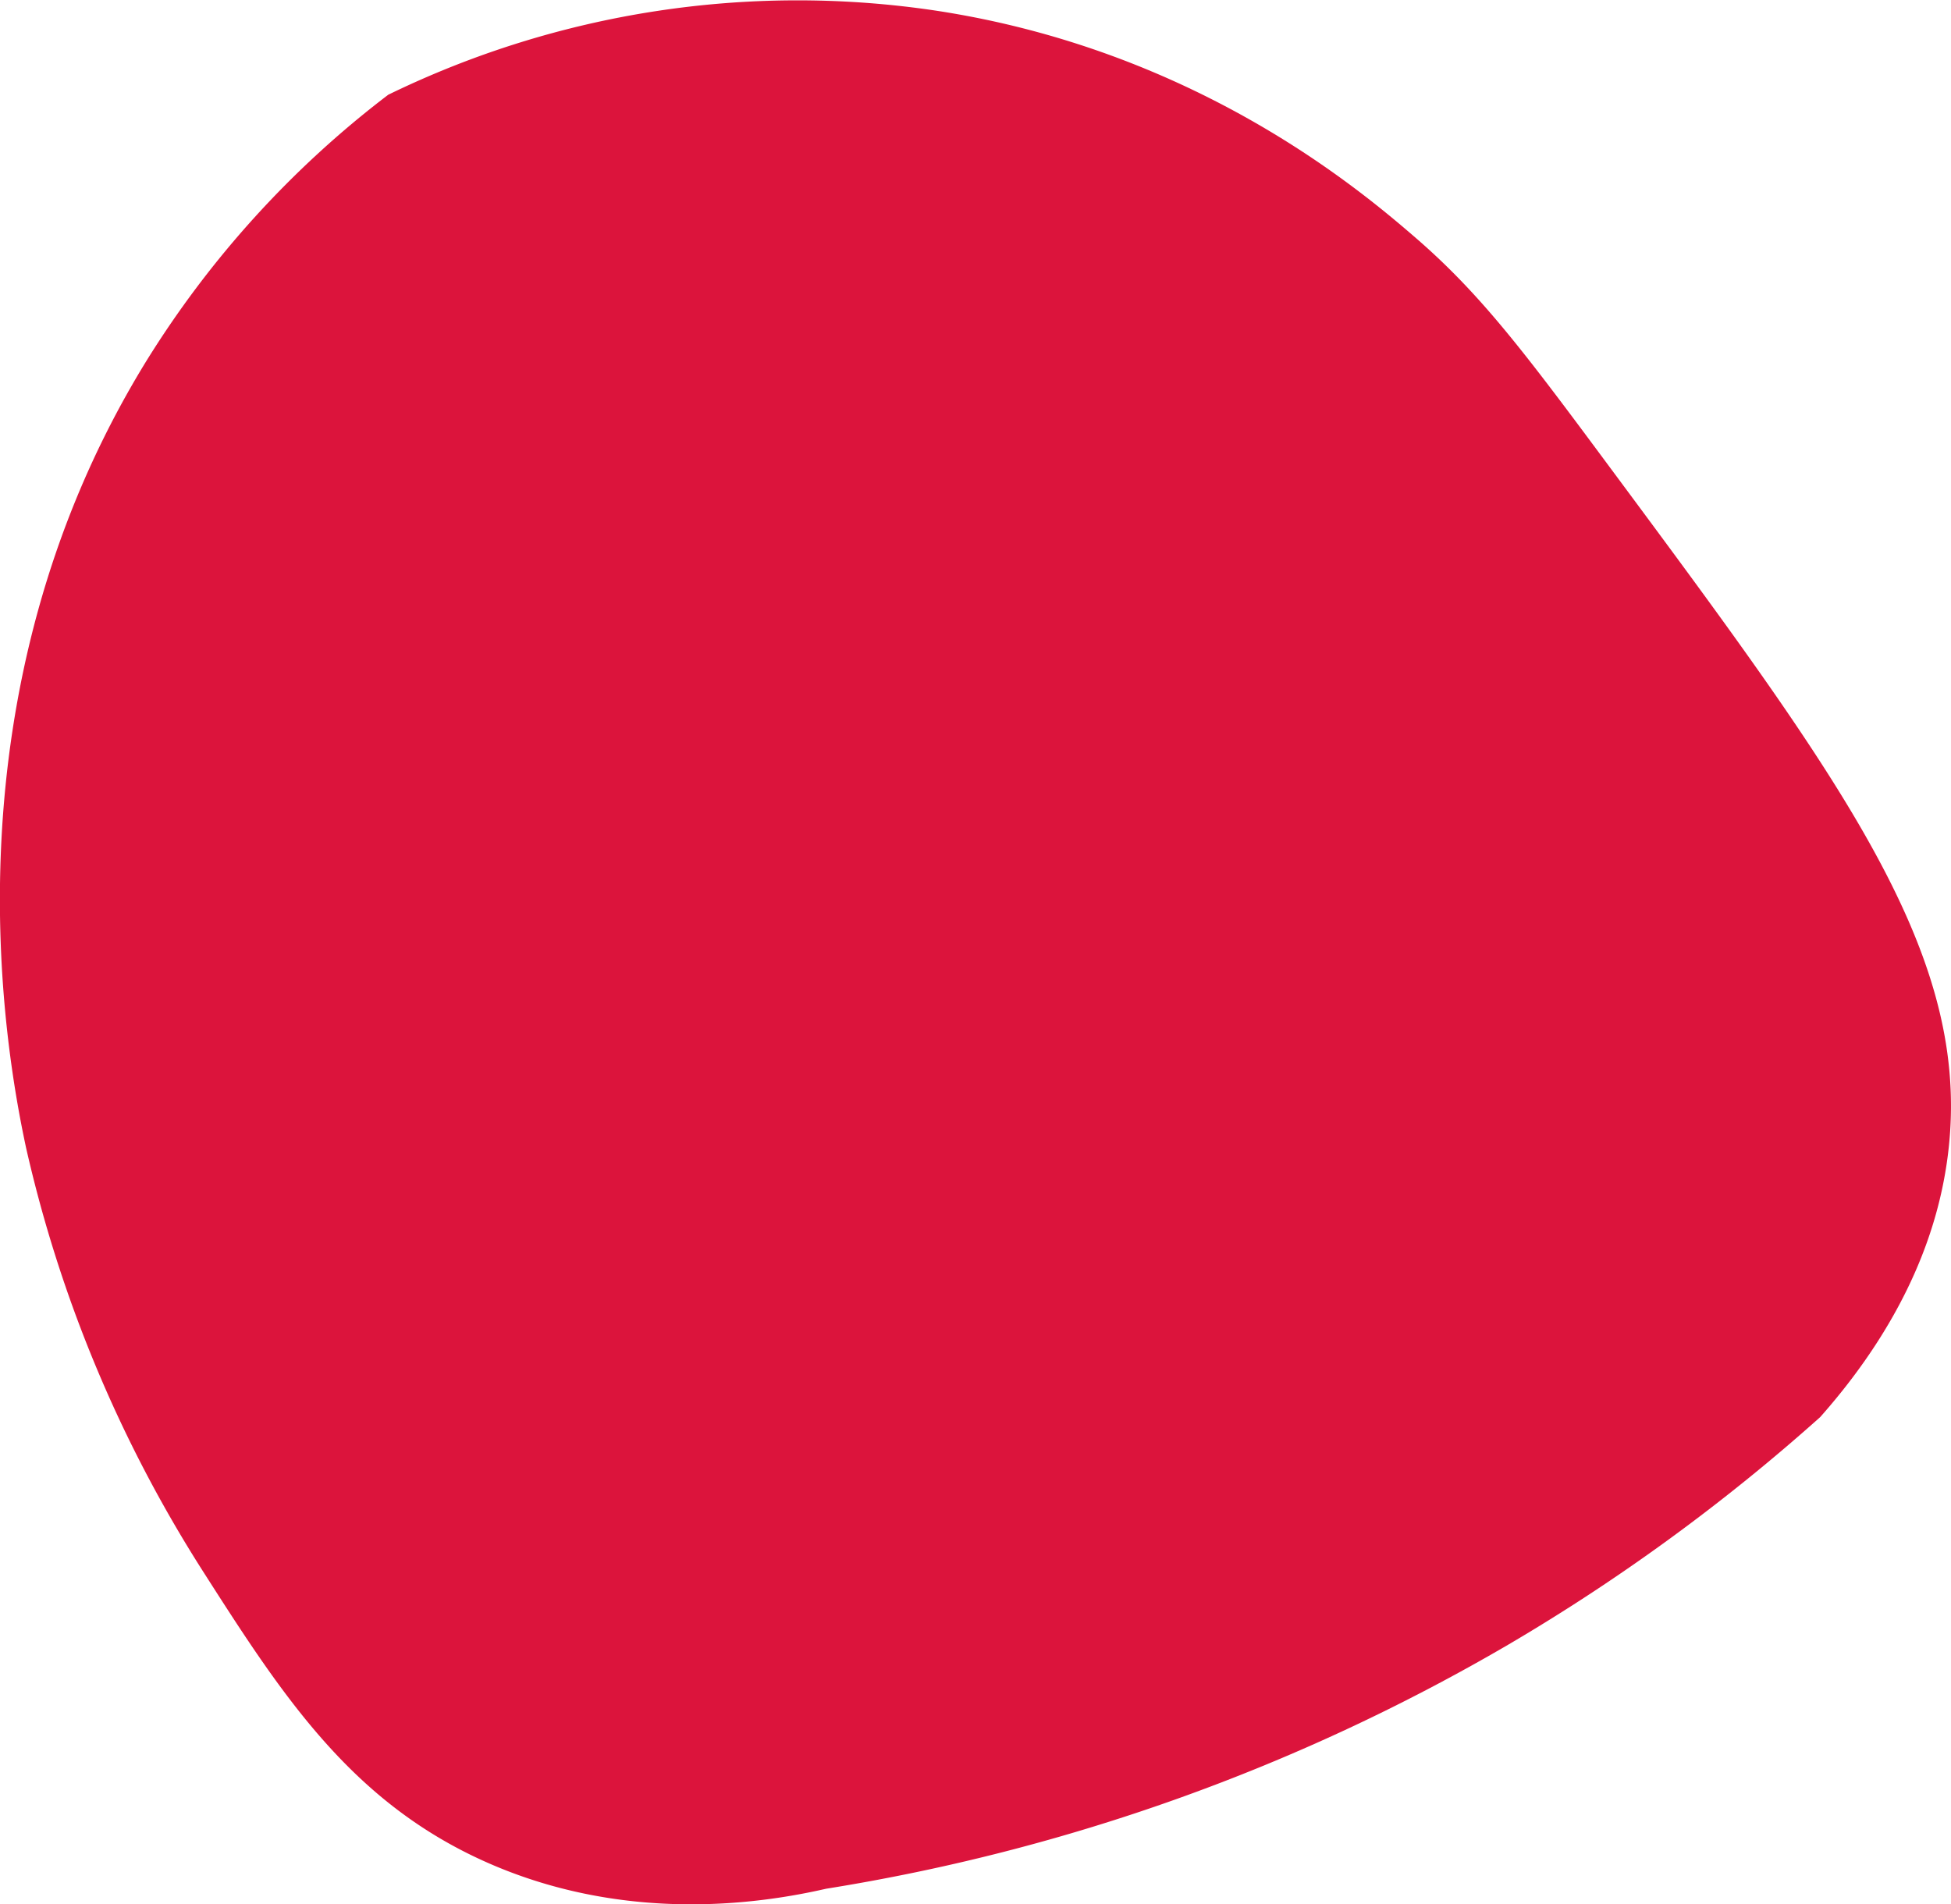 <svg id="Layer_1" data-name="Layer 1" xmlns="http://www.w3.org/2000/svg" viewBox="0 0 321.69 314.02"><defs><style>.cls-1{fill:#dc143c;}</style></defs><path class="cls-1" d="M212.22,354.55a163.15,163.15,0,0,0-40,44.09c-33.55,54.69-23.32,112.74-19.73,129.52a220.23,220.23,0,0,0,28.88,69.41c13.31,20.83,24.73,38.71,47.51,48.65s44.85,6.61,55.55,4.16a324.69,324.69,0,0,0,112.5-40.27,320.94,320.94,0,0,0,51.39-37.5c15.2-17.17,19.44-32.36,20.84-41.67,5-33.31-16-61.67-55.38-114.76-14.05-18.95-21.29-28.62-32.12-38-9.25-8-36.4-31-79.17-37.5A154.12,154.12,0,0,0,212.22,354.55Z" transform="translate(-148.2 -338.93)"/></svg>